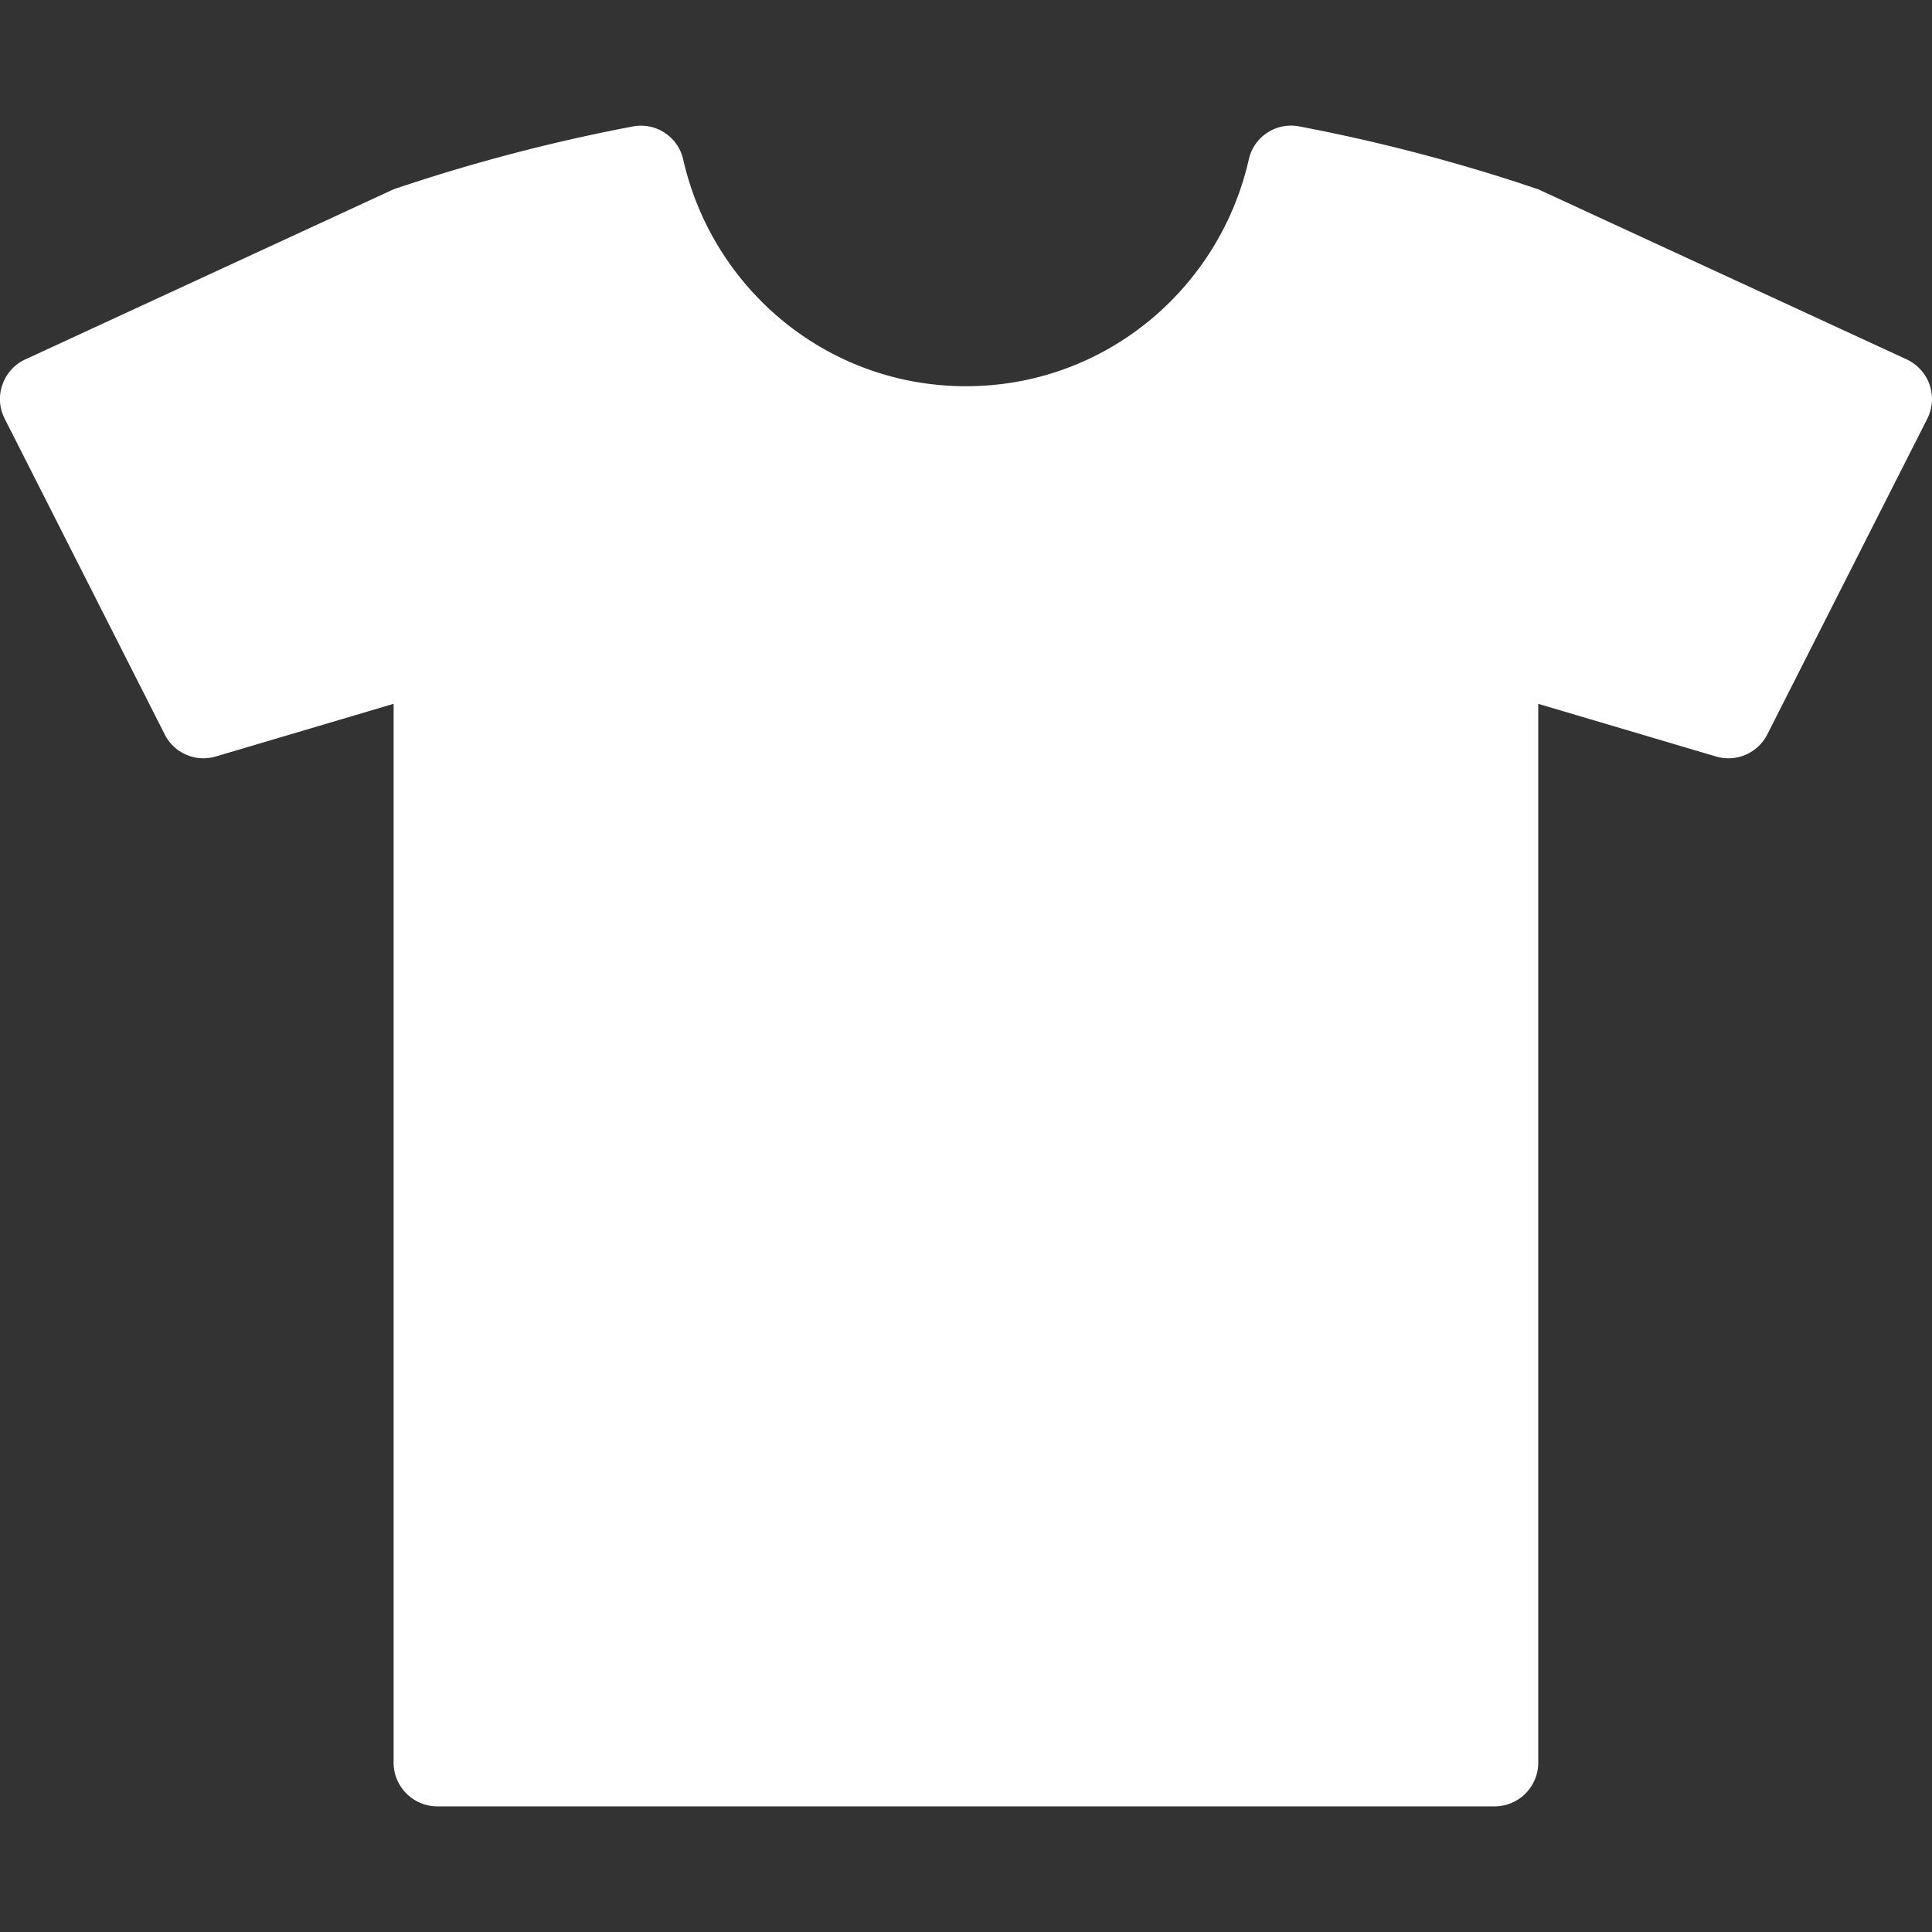 <svg width="42" height="42" viewBox="0 0 42 42" fill="none" xmlns="http://www.w3.org/2000/svg"><rect x="0" y="0" width="42" height="42" fill="#333333" stroke="none"/><g clip-path="url(#a)"><path d="M41.948 8.362a.962.962 0 0 0-.5-.55L33.44 4.115a38.724 38.724 0 0 0-5.191-1.366.94.94 0 0 0-1.102.72c-.64 2.818-3.134 4.927-6.147 4.927-3.014 0-5.507-2.109-6.147-4.926a.942.942 0 0 0-1.102-.72 38.876 38.876 0 0 0-5.194 1.365L.553 7.812a.942.942 0 0 0-.5.55.934.934 0 0 0 .05.742l3.477 6.86a.943.943 0 0 0 1.116.48L8.557 15.3v23.02c0 .522.427.949.951.949h22.984a.95.95 0 0 0 .948-.95V15.301l3.864 1.144a.947.947 0 0 0 1.116-.48l3.477-6.861a.953.953 0 0 0 .05-.742z" fill="#fff"/></g><defs><clipPath id="a"><path fill="#fff" d="M0 0h42v42H0z"/></clipPath></defs></svg>